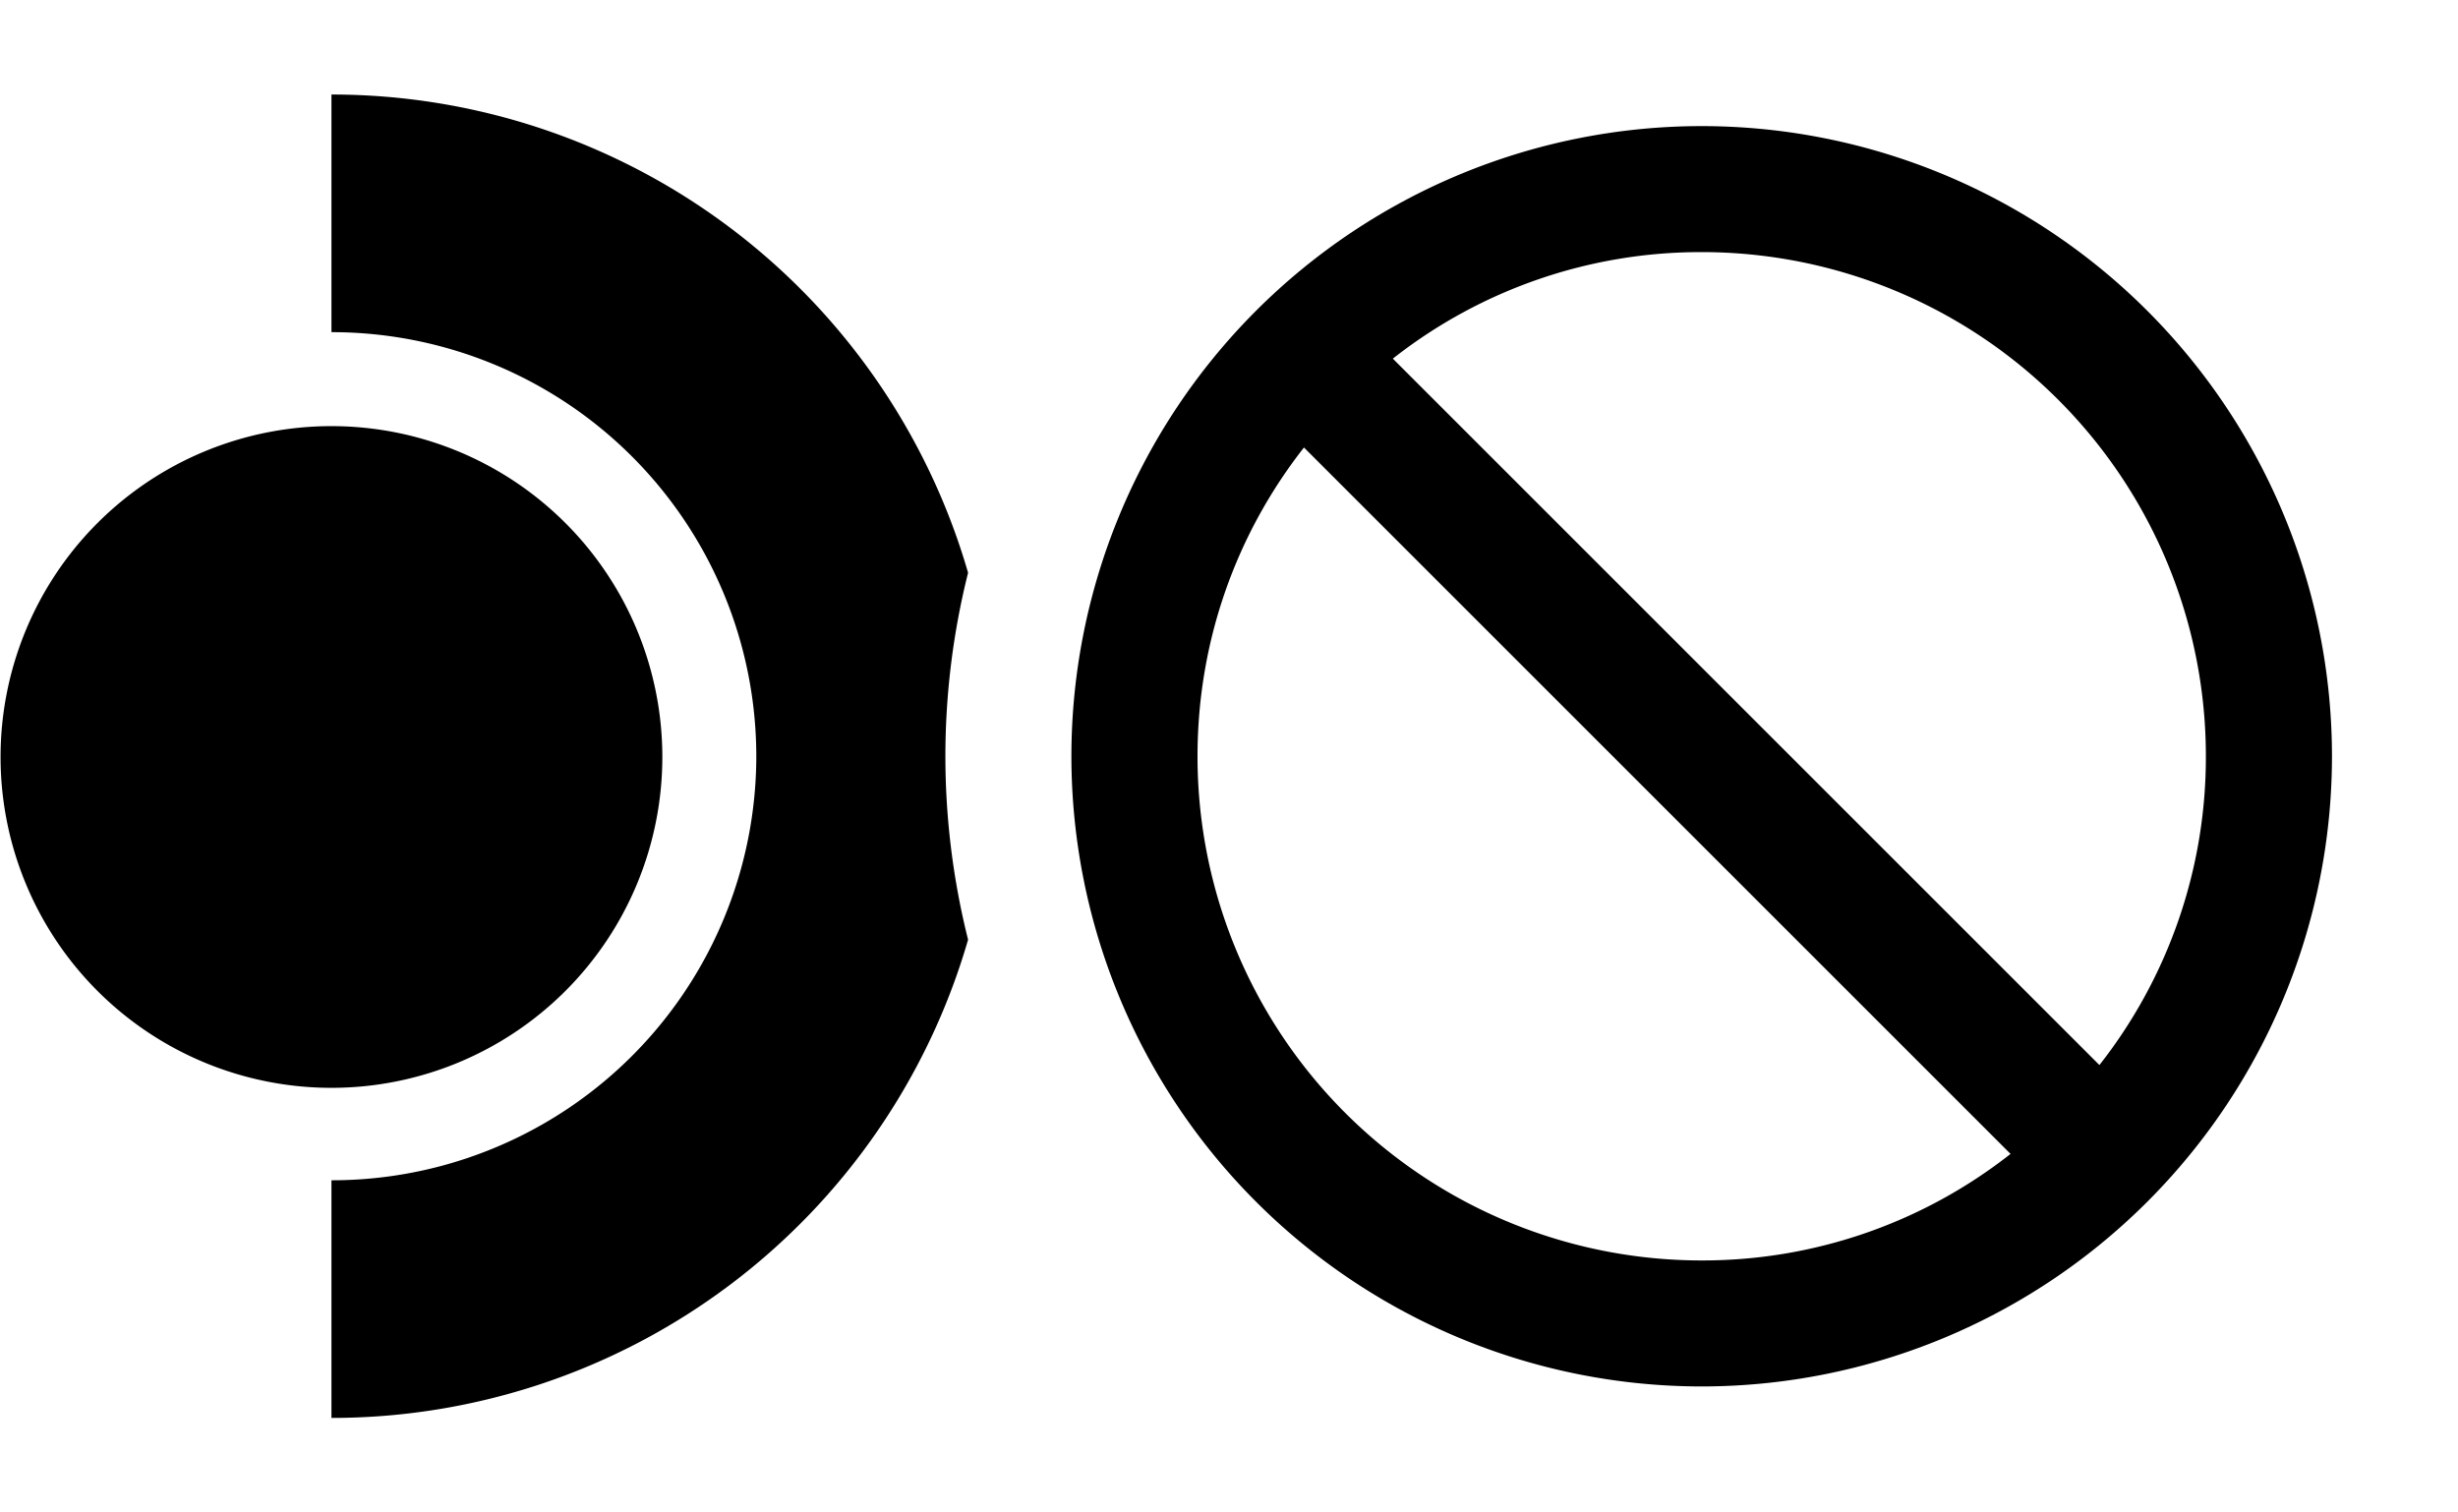 <svg id="svg-platform-steam-deck-unsupported" viewBox="0 0 26 16" xmlns="http://www.w3.org/2000/svg">
	<path d="M3.506 1v2.514A4.49 4.49 0 0 1 8 8a4.49 4.49 0 0 1-4.494 4.486V15a7.009 7.009 0 0 0 6.734-5.059A8 8 0 0 1 10 8a8 8 0 0 1 .24-1.941A7.009 7.009 0 0 0 3.506 1zm0 3.508a3.5 3.5 0 1 0 0 7 3.5 3.5 0 1 0 0-7zM18 1.334a6.669 6.669 0 0 0-6.667 6.667A6.67 6.67 0 0 0 18 14.667a6.67 6.67 0 0 0 6.667-6.666A6.67 6.67 0 0 0 18 1.334Zm0 12a5.332 5.332 0 0 1-5.333-5.333c0-1.234.42-2.367 1.126-3.267l7.474 7.473A5.268 5.268 0 0 1 18 13.334zm4.207-2.067-7.474-7.473A5.268 5.268 0 0 1 18 2.667a5.332 5.332 0 0 1 5.333 5.334 5.27 5.27 0 0 1-1.126 3.266z" fill="currentColor"/>
</svg>